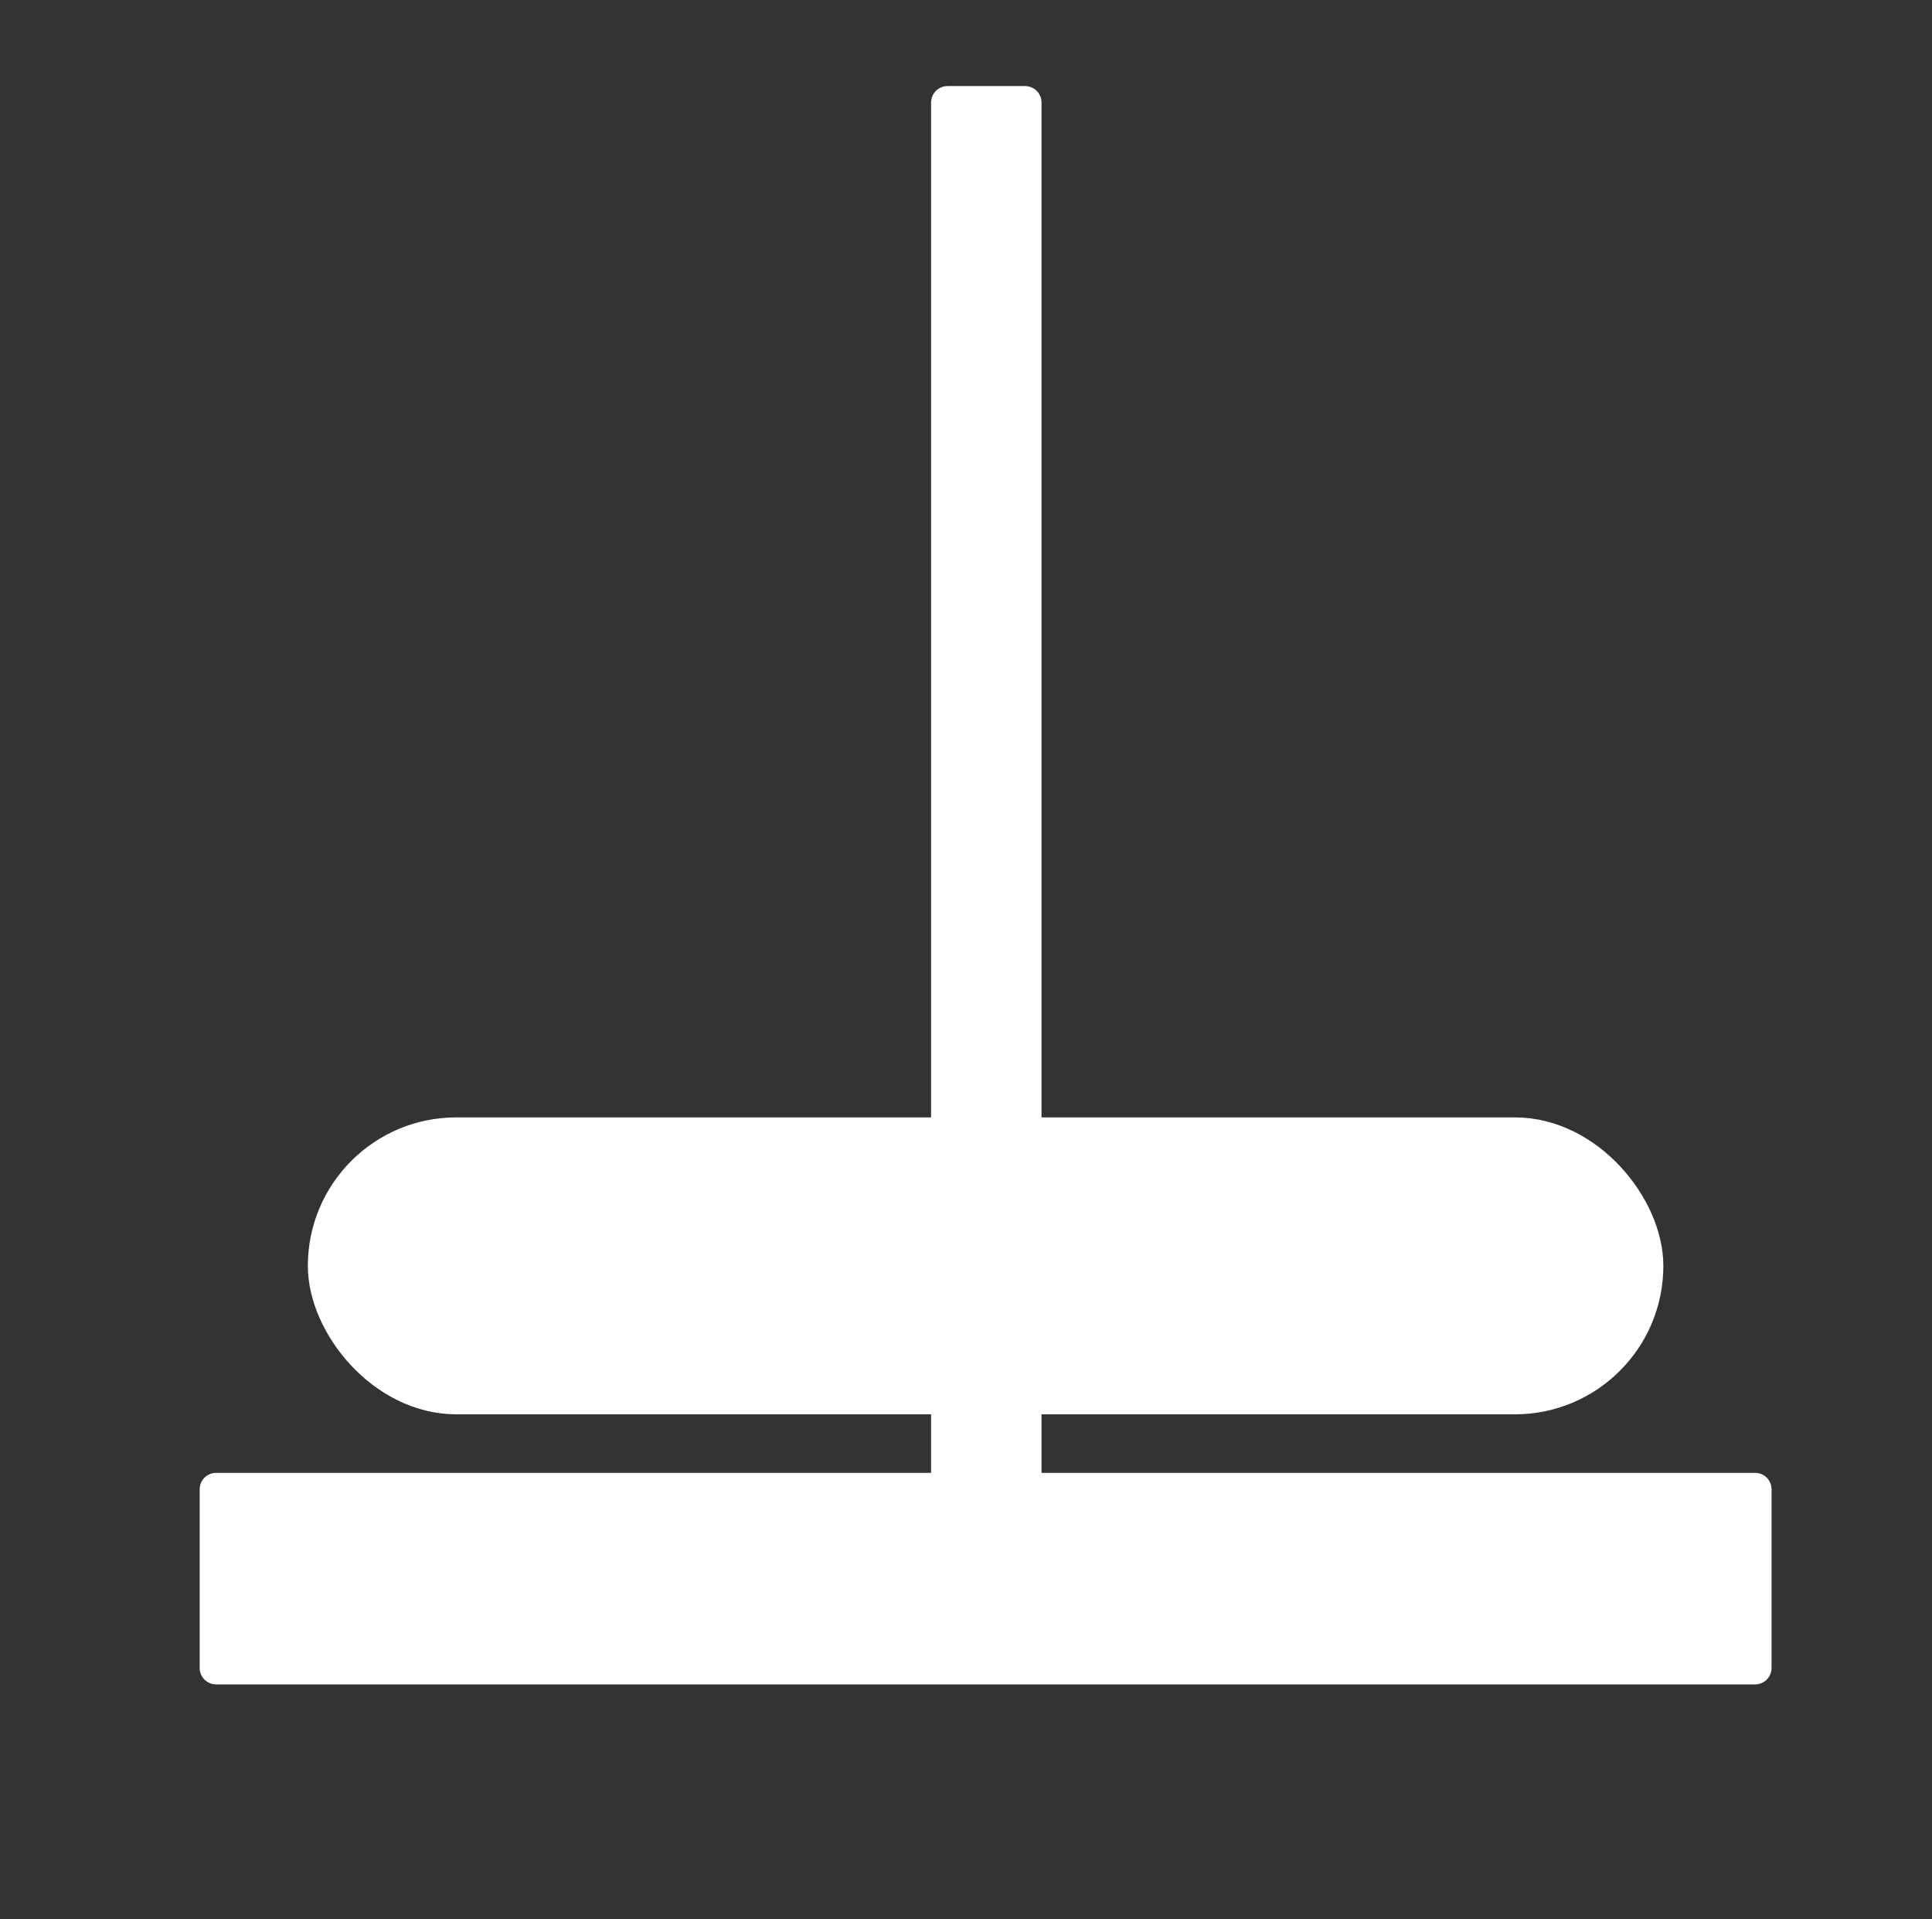 <?xml version="1.0" encoding="UTF-8" standalone="no"?>
<!-- Created with Inkscape (http://www.inkscape.org/) -->

<svg
   xmlns:dc="http://purl.org/dc/elements/1.1/"
   xmlns:cc="http://creativecommons.org/ns#"
   xmlns:rdf="http://www.w3.org/1999/02/22-rdf-syntax-ns#"
   xmlns:svg="http://www.w3.org/2000/svg"
   xmlns="http://www.w3.org/2000/svg"
   xmlns:sodipodi="http://sodipodi.sourceforge.net/DTD/sodipodi-0.dtd"
   xmlns:inkscape="http://www.inkscape.org/namespaces/inkscape"
   version="1.1"
   width="43.584"
   height="43.292"
   viewBox="0 0 43.584 43.292"
   id="Icon"
   xml:space="preserve"
   style="overflow:visible"
   inkscape:version="0.48.1 r9760"
   sodipodi:docname="game-new.svg"><rect x="0" y="0" width="43.584" height="43.292" fill="#333333" stroke="none"/><sodipodi:namedview
   pagecolor="#ffffff"
   bordercolor="#666666"
   borderopacity="1"
   objecttolerance="10"
   gridtolerance="10"
   guidetolerance="10"
   inkscape:pageopacity="0"
   inkscape:pageshadow="2"
   inkscape:window-width="1920"
   inkscape:window-height="1055"
   id="namedview2998"
   showgrid="false"
   inkscape:zoom="19.304315"
   inkscape:cx="13.33301"
   inkscape:cy="21.646"
   inkscape:window-x="0"
   inkscape:window-y="0"
   inkscape:window-maximized="1"
   inkscape:current-layer="Icon" /><defs
   id="defs2240" />









<path
   style="fill:#ffffff;fill-opacity:1;stroke:#ffffff;stroke-width:0.741;stroke-linecap:square;stroke-linejoin:round;stroke-miterlimit:4;stroke-opacity:1;stroke-dasharray:none"
   d="M 21.375 2.312 L 21.375 33.594 L 4.875 33.594 L 4.875 37.625 L 39.594 37.625 L 39.594 33.594 L 23.125 33.594 L 23.125 2.312 L 21.375 2.312 z "
   id="rect3000" /><rect
   style="fill:#ffffff;fill-opacity:1;stroke:#ffffff;stroke-width:0.741;stroke-linecap:square;stroke-linejoin:round;stroke-miterlimit:4;stroke-opacity:1;stroke-dasharray:none"
   id="rect3789"
   width="29.838"
   height="5.957"
   x="7.315"
   y="25.576"
   ry="2.979" /></svg>
